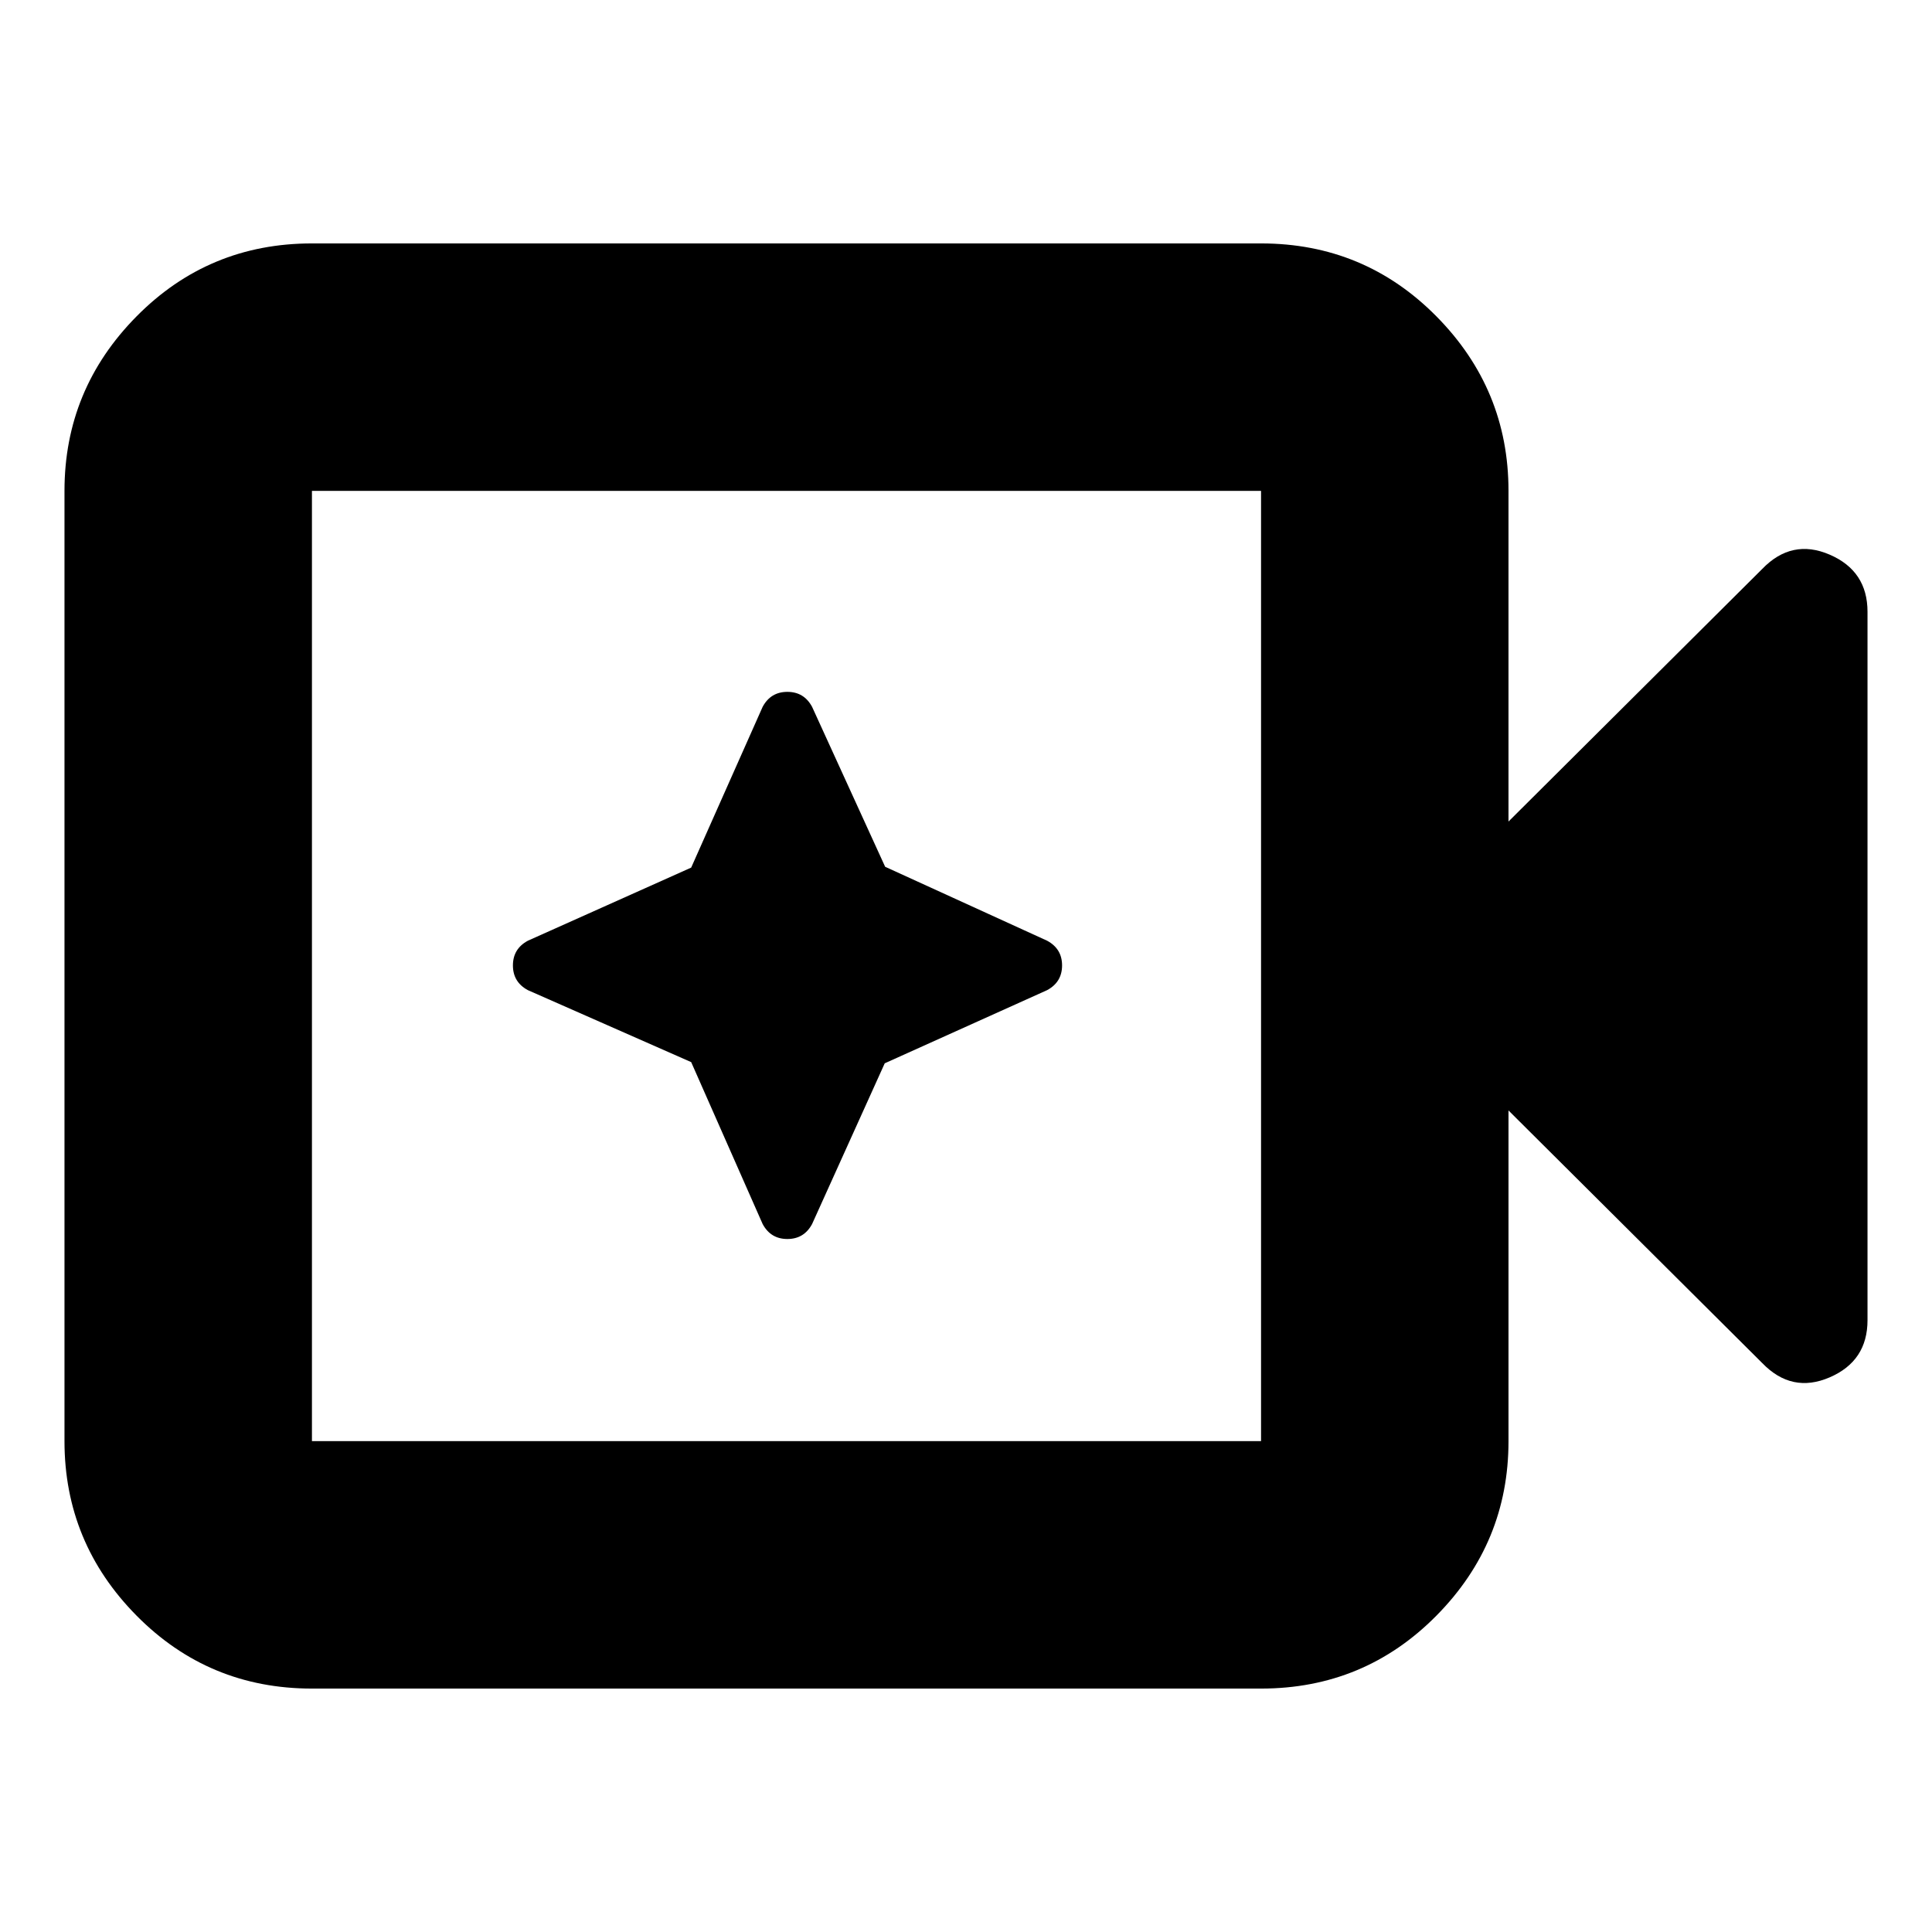 <svg xmlns="http://www.w3.org/2000/svg" height="24" viewBox="0 96 960 960" width="24"><path d="M155.001 935.044q-51.3 0-87.129-36.225-35.829-36.225-35.829-86.732V339.913q0-50.507 35.83-86.732Q103.7 216.956 155 216.956h471.608q51.299 0 87.128 36.225t35.829 86.732v164.305L875.609 378.74q14.695-15.261 33.521-7.154 18.827 8.107 18.827 28.415v351.998q0 20.308-18.827 28.415-18.826 8.107-33.521-7.154L749.566 647.782v164.305q0 50.507-35.829 86.732t-87.128 36.225H155.001Zm0-122.957h471.608V339.913H155.001v472.174Zm0 0V339.913v472.174Zm188.445-188.325 35.511 80.455q4 7.435 12.282 7.435 8.283 0 12.283-7.435l36.094-79.866L520.304 588q7.435-4 7.435-12.283 0-8.282-7.435-12.282l-80.478-36.739-36.304-79.478q-4-7.435-12.283-7.435-8.282 0-12.282 7.435l-35.511 79.889-81.141 36.328q-7.435 4-7.435 12.282 0 8.283 7.435 12.283l81.141 35.762Z"/></svg>